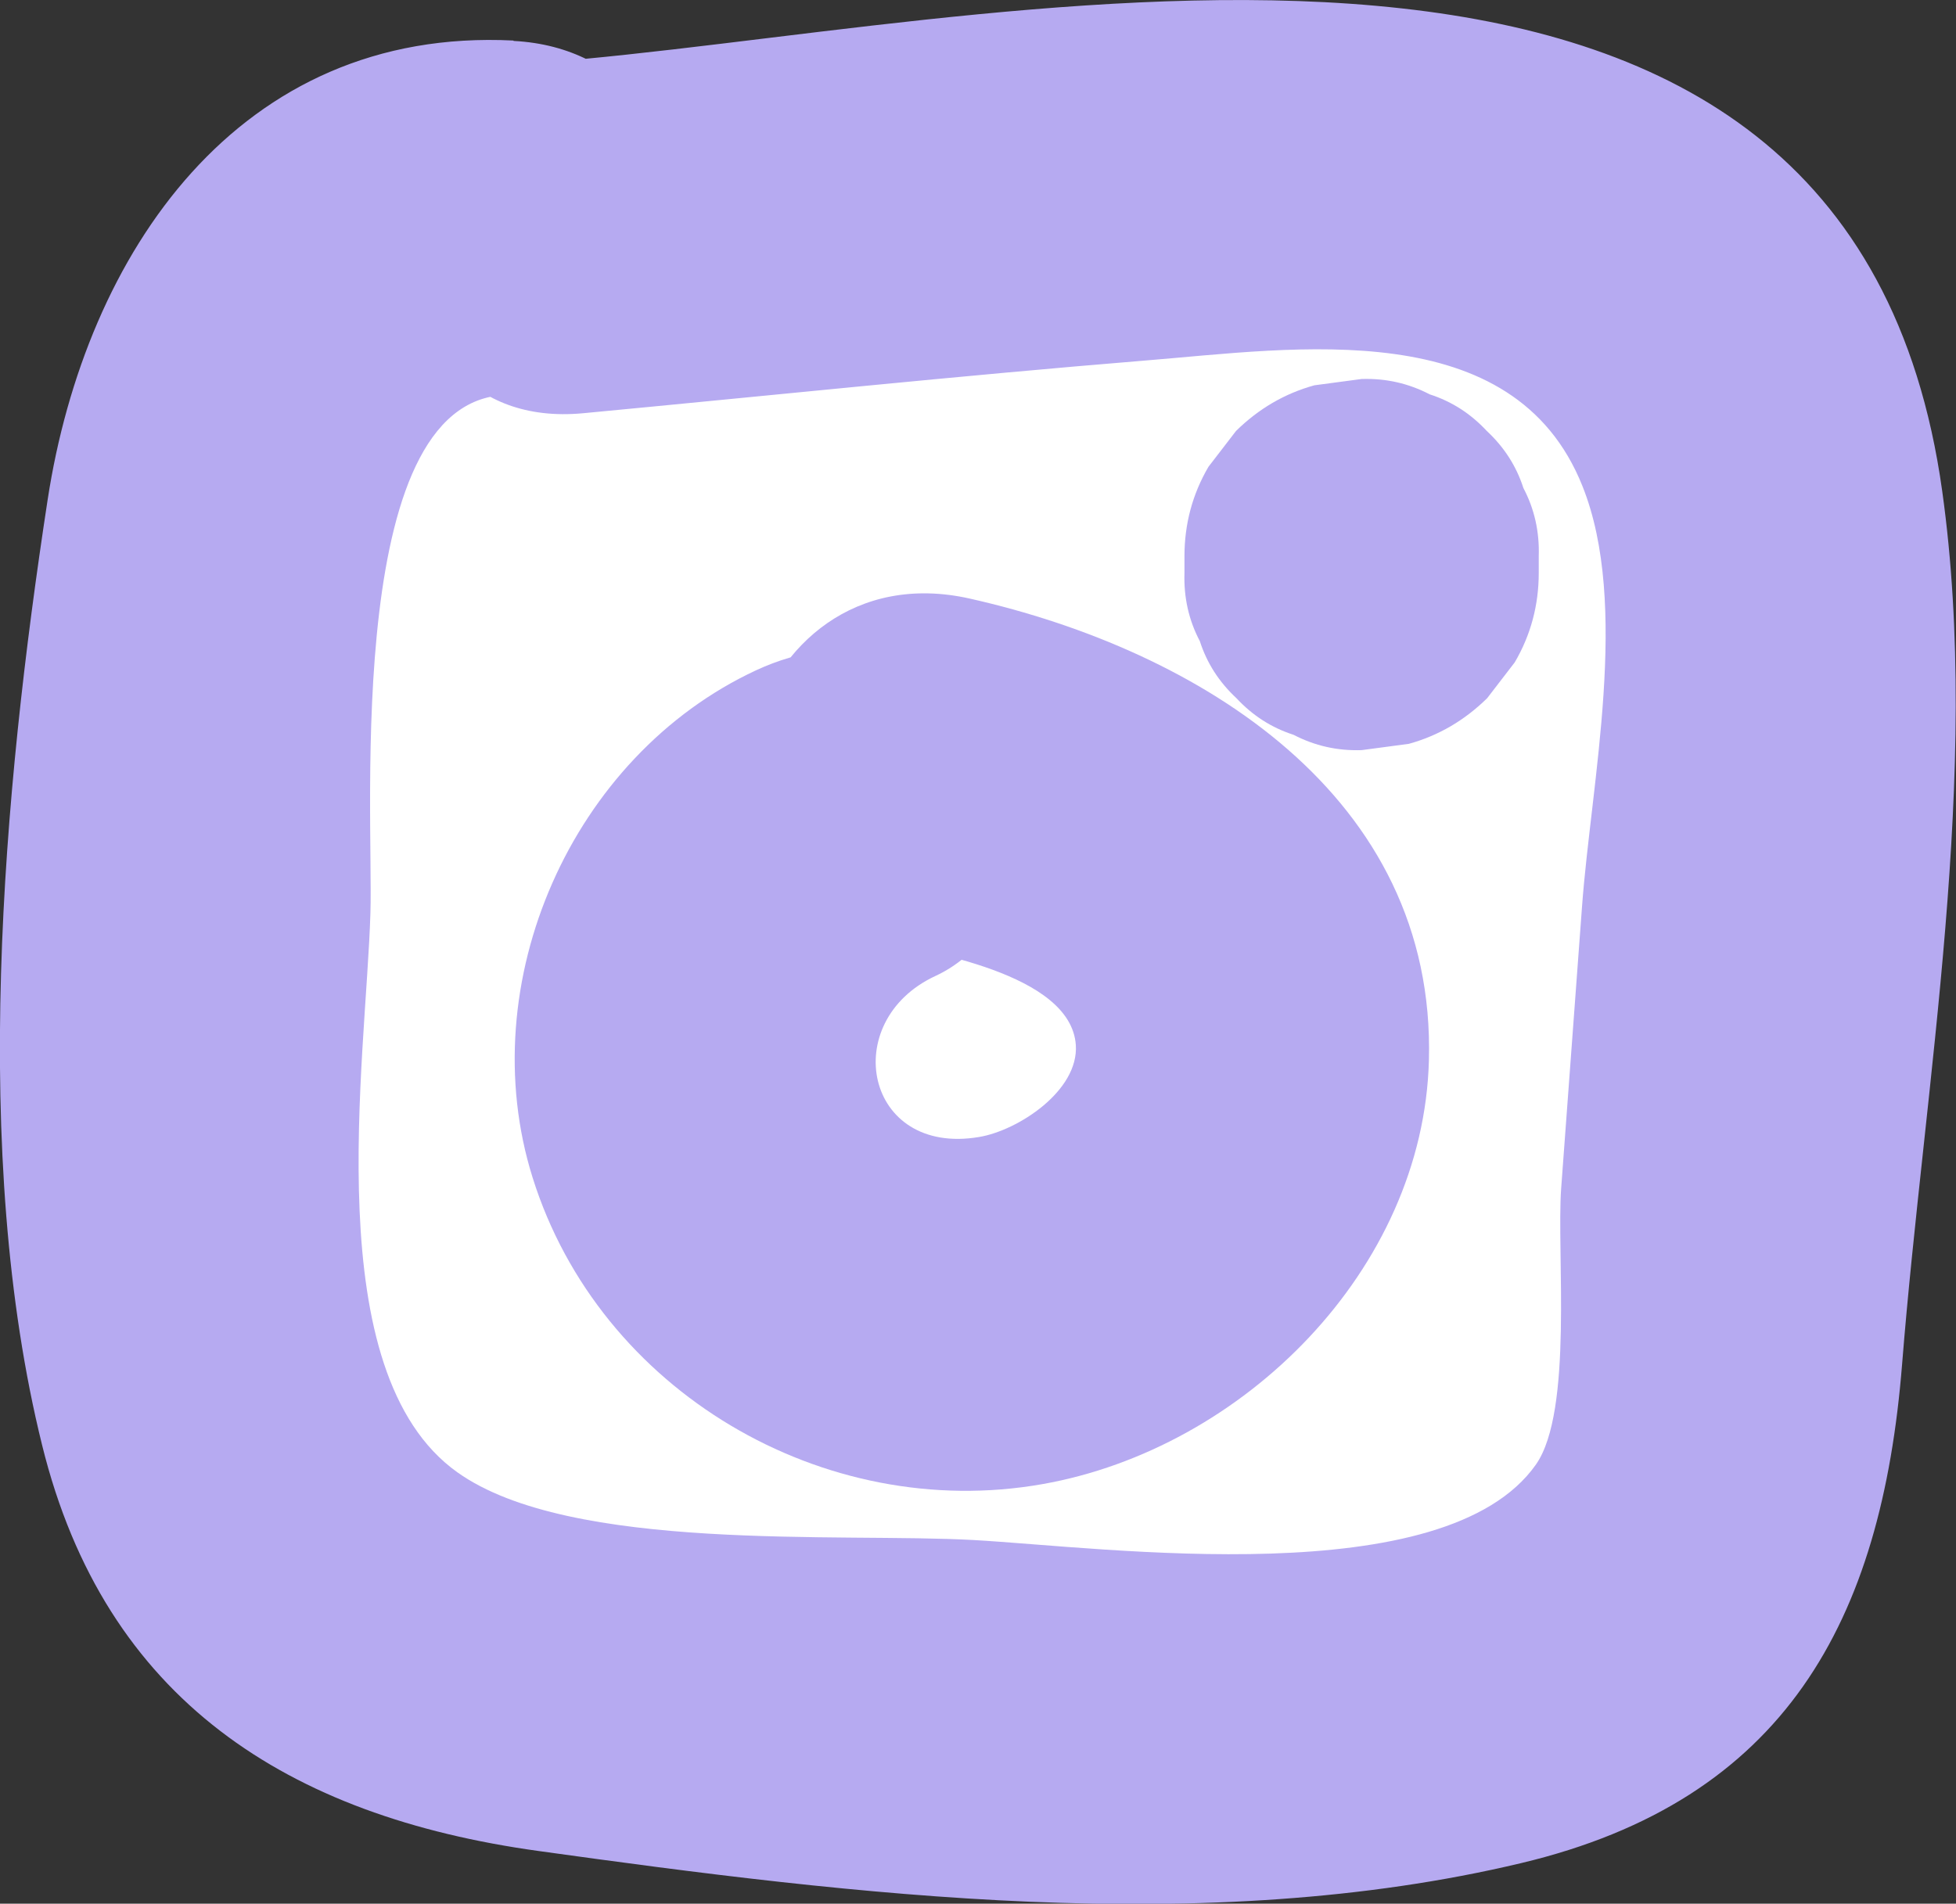 <?xml version="1.0" encoding="UTF-8"?>
<svg id="Layer_2" data-name="Layer 2" xmlns="http://www.w3.org/2000/svg" viewBox="0 0 49.69 48.37">
  <rect x="0" y="0" width="49.69" height="48.37" fill="#333333" stroke="none"/>
  <defs>
    <style>
      .cls-1 {
        fill: #b6aaf1;
      }

      .cls-1, .cls-2 {
        stroke-width: 0px;
      }

      .cls-2 {
        fill: #fff;
      }
    </style>
  </defs>
  <g id="Layer_1-2" data-name="Layer 1">
    <g>
      <path class="cls-2" d="M13.04,5.53c-2.3-.5-4.66,1-5.88,3.01s-1.54,4.42-1.77,6.76c-.5,5.25-.66,10.53-.47,15.8.12,3.4.58,7.18,3.18,9.36,1.92,1.62,4.58,1.97,7.08,2.25,6.97.79,14.03,1.59,20.96.52,2.58-.4,5.39-1.25,6.68-3.51.71-1.25.83-2.73.94-4.17.4-5.37.8-10.73,1.19-16.1.31-4.12.45-8.74-2.3-11.82-3.2-3.59-8.76-3.42-13.55-2.97-4.76.45-9.53.89-14.29,1.34"/>
      <path class="cls-1" d="M13.04,1.03C6.07.68,2.17,6.43,1.21,12.7c-1.14,7.44-1.97,16.63-.14,24.02,1.6,6.49,6.26,9.43,12.6,10.31,8.05,1.12,16.95,2.22,24.97.31,6.72-1.6,9.16-6.16,9.68-12.67.57-7.16,2.02-15.03,1.02-22.19C46.98-4.48,26.61.39,14.81,1.5c-5.72.53-5.77,9.54,0,9,4.76-.45,9.52-.95,14.29-1.34,3.83-.31,9.35-1.19,11.1,3.19,1.21,3.02.22,7.54-.01,10.68-.18,2.39-.35,4.77-.53,7.16-.12,1.64.31,5.66-.64,7.02-2.31,3.29-10.91,2.11-14.29,1.92s-10.23.33-13.11-1.72c-3.57-2.54-2.32-10.46-2.21-14.21.08-2.58-.7-13.38,3.64-13.16,5.79.3,5.77-8.7,0-9h0Z"/>
    </g>
    <g>
      <path class="cls-2" d="M21.49,20.91c-2.71,1.04-4.36,4.2-3.81,7.05s3.16,5.13,6.04,5.43,5.84-1.32,7.27-3.84c.52-.91.85-1.95.84-3-.02-1.97-1.27-3.78-2.89-4.91s-3.56-1.68-5.49-2.09"/>
      <path class="cls-1" d="M19.21,17.03c-4.69,2.18-7.23,7.95-5.68,12.89,1.7,5.43,7.4,8.77,12.95,7.79,5.1-.9,9.68-5.44,9.82-10.77.18-6.72-5.84-10.42-11.66-11.73s-8.05,7.4-2.39,8.68c1.26.28,4.95.83,5.08,2.66.08,1.17-1.48,2.18-2.46,2.34-2.9.49-3.58-2.94-1.11-4.09,2.2-1.02,2.76-4.2,1.61-6.16-1.32-2.26-3.94-2.64-6.16-1.61h0Z"/>
    </g>
    <path class="cls-1" d="M30.09,14.13v.43c-.02.62.11,1.2.39,1.73.18.56.49,1.04.93,1.45.41.44.89.75,1.45.93.54.28,1.11.41,1.73.39l1.2-.16c.76-.21,1.42-.6,1.99-1.16l.7-.91c.41-.7.61-1.46.61-2.27v-.43c.02-.62-.11-1.2-.39-1.73-.18-.56-.49-1.04-.93-1.45-.41-.44-.89-.75-1.45-.93-.54-.28-1.11-.41-1.73-.39l-1.2.16c-.76.21-1.42.6-1.99,1.16l-.7.91c-.41.7-.61,1.46-.61,2.27h0Z"/>
  </g>
</svg>